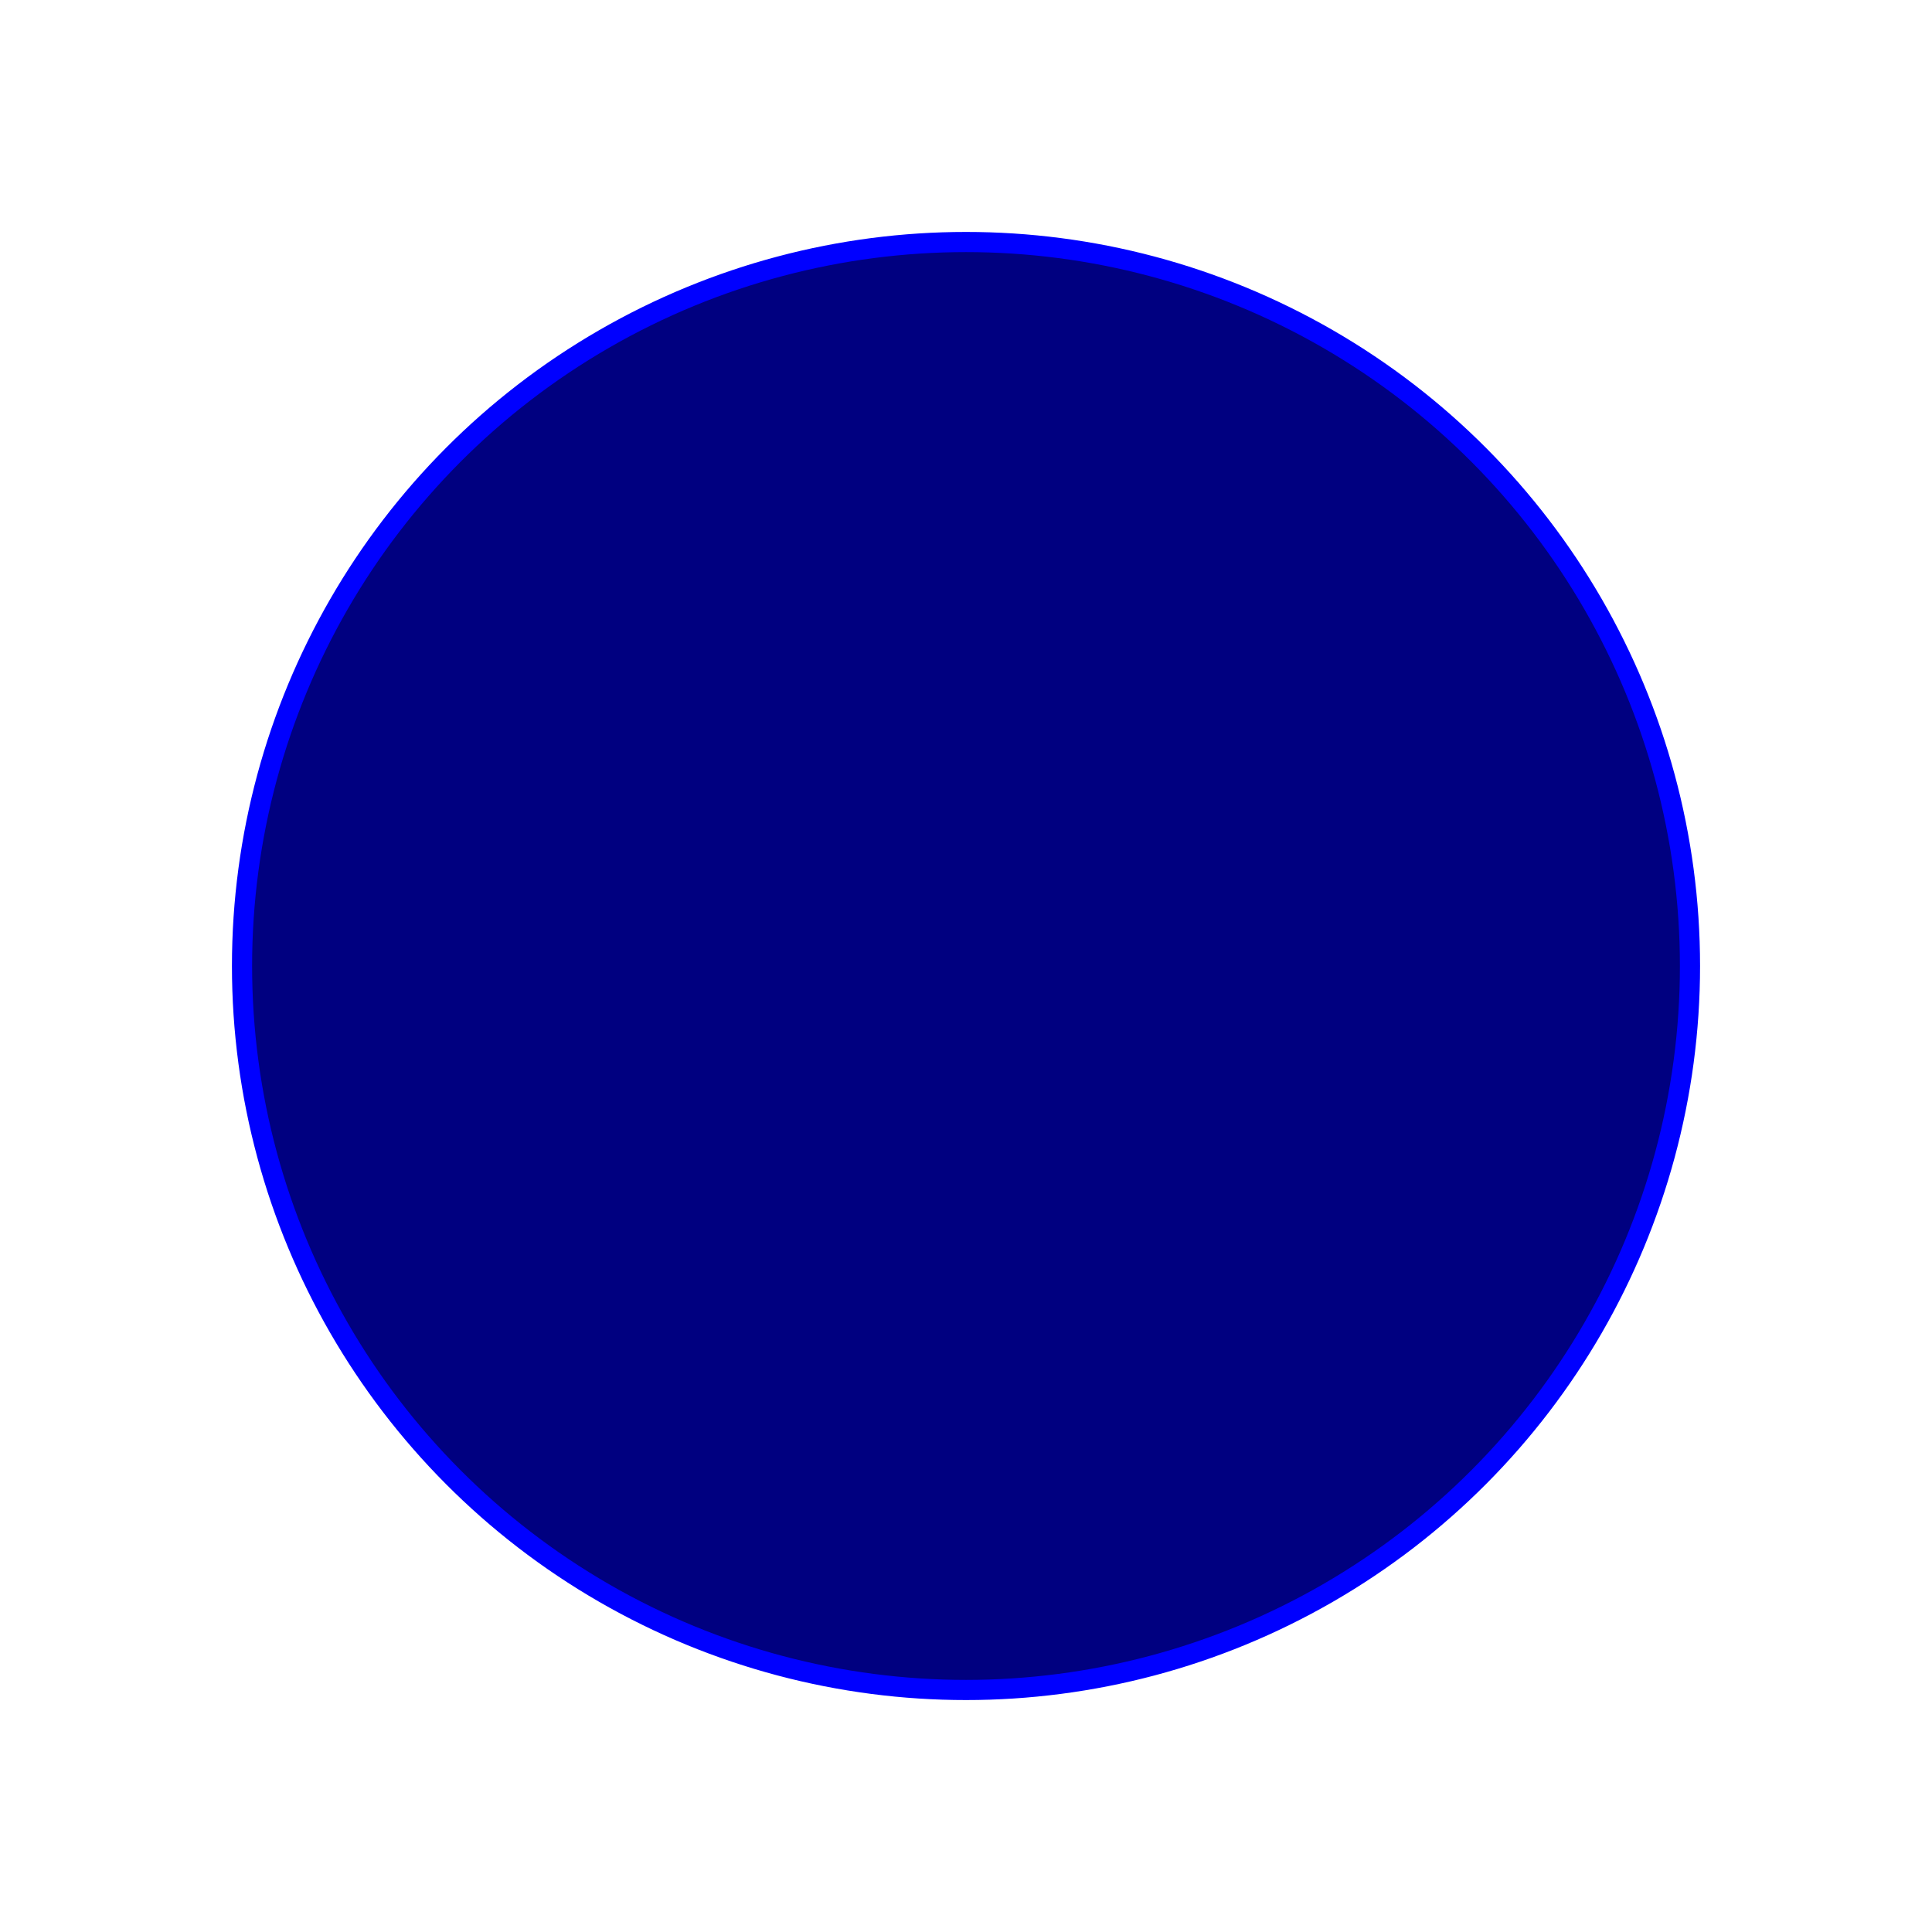 <?xml version="1.0" encoding="UTF-8" standalone="no"?>
<!-- Created with Inkscape (http://www.inkscape.org/) -->

<svg
   version="1.1"
   id="svg55"
   width="96"
   height="96"
   viewBox="0 0 96 96"
   sodipodi:docname="within.svg"
   inkscape:version="1.2.2 (1:1.2.2+202212051552+b0a8486541)"
   inkscape:export-filename="selected.png"
   inkscape:export-xdpi="24"
   inkscape:export-ydpi="24"
   xmlns:inkscape="http://www.inkscape.org/namespaces/inkscape"
   xmlns:sodipodi="http://sodipodi.sourceforge.net/DTD/sodipodi-0.dtd"
   xmlns="http://www.w3.org/2000/svg"
   xmlns:svg="http://www.w3.org/2000/svg">
  <defs
     id="defs59" />
  <sodipodi:namedview
     id="namedview57"
     pagecolor="#ffffff"
     bordercolor="#666666"
     borderopacity="1.0"
     inkscape:showpageshadow="2"
     inkscape:pageopacity="0.0"
     inkscape:pagecheckerboard="0"
     inkscape:deskcolor="#d1d1d1"
     showgrid="false"
     inkscape:zoom="2.1323689"
     inkscape:cx="65.654681"
     inkscape:cy="100.35787"
     inkscape:window-width="1651"
     inkscape:window-height="859"
     inkscape:window-x="26"
     inkscape:window-y="23"
     inkscape:window-maximized="0"
     inkscape:current-layer="g61" />
  <g
     inkscape:groupmode="layer"
     inkscape:label="Image"
     id="g61">
    <circle
       style="fill:#000080;stroke:#0000ff;stroke-width:1.002"
       id="path250"
       cx="48"
       cy="48"
       r="35.974" />
  </g>
</svg>

